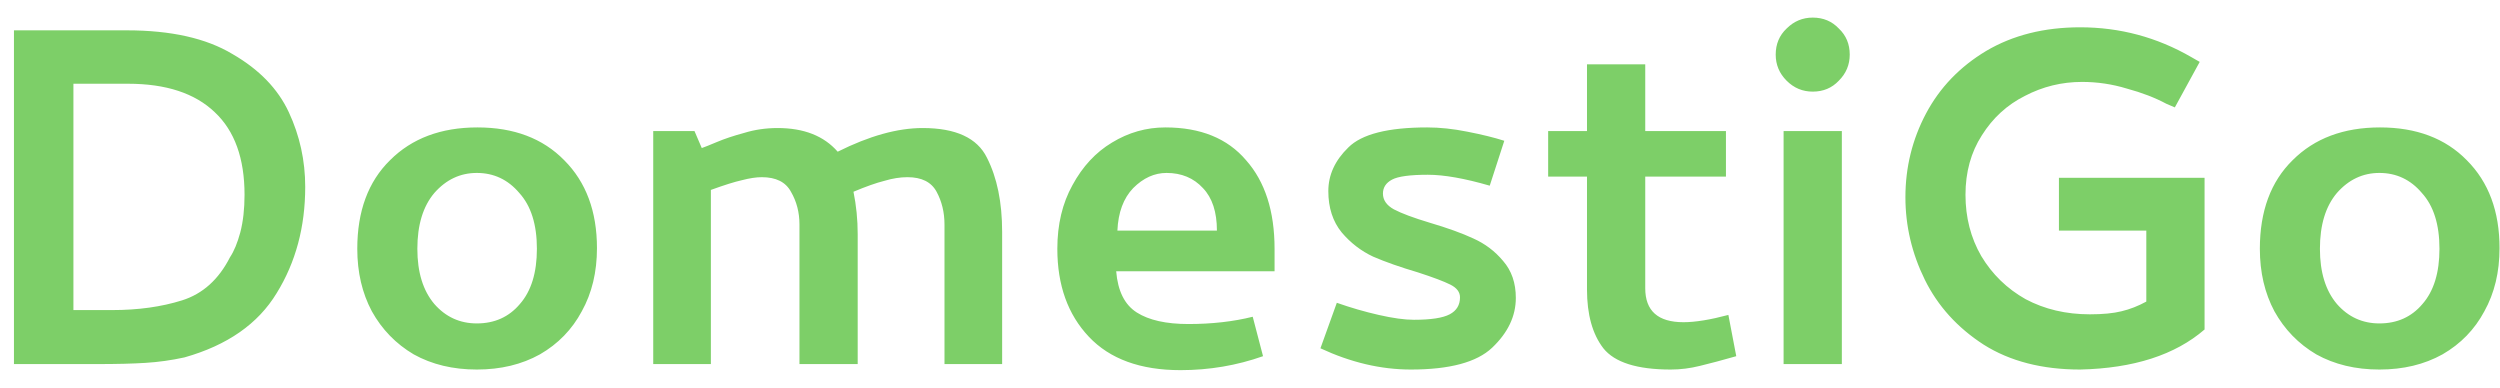 <svg width="103" height="16" viewBox="0 0 103 16" fill="none" xmlns="http://www.w3.org/2000/svg">
<path d="M0.575 15V1.25H5.225C7.042 1.25 8.492 1.575 9.575 2.225C10.675 2.858 11.45 3.658 11.9 4.625C12.35 5.592 12.575 6.617 12.575 7.7C12.575 9.35 12.183 10.808 11.4 12.075C10.633 13.342 9.367 14.225 7.6 14.725C7.067 14.842 6.533 14.917 6 14.95C5.483 14.983 4.817 15 4 15H0.575ZM8.85 4.625C8.033 3.842 6.842 3.45 5.275 3.45H3.025V12.775H4.625C5.692 12.775 6.65 12.642 7.5 12.375C8.35 12.108 9.008 11.517 9.475 10.6C9.642 10.35 9.783 10.008 9.9 9.575C10.017 9.125 10.075 8.608 10.075 8.025C10.075 6.525 9.667 5.392 8.85 4.625ZM22.245 14.6C21.495 15.017 20.629 15.225 19.645 15.225C18.662 15.225 17.795 15.017 17.045 14.6C16.312 14.167 15.737 13.575 15.32 12.825C14.92 12.075 14.72 11.217 14.72 10.25C14.72 8.7 15.17 7.483 16.07 6.6C16.97 5.7 18.17 5.25 19.67 5.25C21.17 5.25 22.362 5.7 23.245 6.6C24.145 7.5 24.595 8.708 24.595 10.225C24.595 11.208 24.387 12.075 23.97 12.825C23.57 13.575 22.995 14.167 22.245 14.6ZM21.395 7.95C20.929 7.4 20.345 7.125 19.645 7.125C18.962 7.125 18.379 7.4 17.895 7.95C17.429 8.5 17.195 9.267 17.195 10.25C17.195 11.217 17.429 11.975 17.895 12.525C18.362 13.058 18.945 13.325 19.645 13.325C20.379 13.325 20.97 13.058 21.42 12.525C21.887 11.992 22.12 11.233 22.12 10.25C22.12 9.25 21.879 8.483 21.395 7.95ZM26.913 5.4H28.613L28.913 6.1C29.012 6.067 29.221 5.983 29.538 5.85C29.854 5.717 30.229 5.592 30.663 5.475C31.096 5.342 31.554 5.275 32.038 5.275C33.121 5.275 33.946 5.6 34.513 6.25C35.812 5.6 36.979 5.275 38.013 5.275C39.379 5.275 40.263 5.683 40.663 6.5C41.079 7.317 41.288 8.333 41.288 9.55V15H38.913V9.25C38.913 8.75 38.804 8.3 38.587 7.9C38.371 7.5 37.971 7.3 37.388 7.3C37.087 7.3 36.771 7.35 36.438 7.45C36.104 7.533 35.679 7.683 35.163 7.9C35.279 8.467 35.337 9.05 35.337 9.65V15H32.938V9.25C32.938 8.75 32.821 8.3 32.587 7.9C32.371 7.5 31.971 7.3 31.387 7.3C31.154 7.3 30.879 7.342 30.562 7.425C30.262 7.492 29.837 7.625 29.288 7.825V15H26.913V5.4ZM45.812 5.875C46.495 5.458 47.228 5.25 48.012 5.25C49.462 5.25 50.57 5.7 51.337 6.6C52.12 7.483 52.512 8.7 52.512 10.25V11.175H45.987C46.053 11.992 46.337 12.558 46.837 12.875C47.337 13.192 48.045 13.35 48.962 13.35C49.928 13.35 50.812 13.25 51.612 13.05L52.037 14.675C50.953 15.058 49.82 15.25 48.637 15.25C46.987 15.25 45.728 14.792 44.862 13.875C43.995 12.958 43.562 11.75 43.562 10.25C43.562 9.25 43.77 8.375 44.187 7.625C44.603 6.858 45.145 6.275 45.812 5.875ZM49.562 7.75C49.178 7.333 48.678 7.125 48.062 7.125C47.562 7.125 47.103 7.333 46.687 7.75C46.287 8.167 46.07 8.75 46.037 9.5H50.137C50.137 8.733 49.945 8.15 49.562 7.75ZM58.127 15.225C56.894 15.225 55.652 14.933 54.402 14.35L55.077 12.475C55.644 12.675 56.219 12.842 56.802 12.975C57.386 13.108 57.869 13.175 58.252 13.175C58.952 13.175 59.444 13.1 59.727 12.95C60.011 12.8 60.152 12.567 60.152 12.25C60.152 12.033 60.019 11.858 59.752 11.725C59.486 11.592 59.044 11.425 58.427 11.225C57.694 11.008 57.077 10.792 56.577 10.575C56.077 10.342 55.644 10.008 55.277 9.575C54.911 9.125 54.727 8.558 54.727 7.875C54.727 7.208 55.002 6.608 55.552 6.075C56.102 5.525 57.186 5.25 58.802 5.25C59.319 5.25 59.869 5.308 60.452 5.425C61.052 5.542 61.561 5.667 61.977 5.8L61.377 7.65C60.344 7.35 59.494 7.2 58.827 7.2C58.094 7.2 57.602 7.267 57.352 7.4C57.102 7.533 56.977 7.725 56.977 7.975C56.977 8.242 57.127 8.458 57.427 8.625C57.744 8.792 58.236 8.975 58.902 9.175C59.636 9.392 60.236 9.608 60.702 9.825C61.186 10.042 61.594 10.35 61.927 10.75C62.277 11.15 62.452 11.658 62.452 12.275C62.452 13.025 62.127 13.708 61.477 14.325C60.844 14.925 59.727 15.225 58.127 15.225ZM69.359 13.275C69.842 13.275 70.459 13.175 71.209 12.975L71.534 14.675C70.95 14.842 70.45 14.975 70.034 15.075C69.634 15.175 69.234 15.225 68.834 15.225C67.45 15.225 66.525 14.933 66.059 14.35C65.609 13.767 65.384 12.958 65.384 11.925V7.275H63.784V5.4H65.384V2.65H67.784V5.4H71.109V7.275H67.784V11.875C67.784 12.808 68.309 13.275 69.359 13.275ZM73.484 15V5.4H75.884V15H73.484ZM73.609 3.325C73.909 3.625 74.268 3.775 74.684 3.775C75.118 3.775 75.476 3.625 75.759 3.325C76.059 3.025 76.209 2.667 76.209 2.25C76.209 1.817 76.059 1.458 75.759 1.175C75.476 0.875 75.118 0.725 74.684 0.725C74.268 0.725 73.909 0.875 73.609 1.175C73.309 1.458 73.159 1.817 73.159 2.25C73.159 2.667 73.309 3.025 73.609 3.325ZM84.828 7.325H90.828V13.575C89.612 14.625 87.903 15.175 85.703 15.225C84.136 15.225 82.811 14.883 81.728 14.2C80.645 13.5 79.837 12.608 79.303 11.525C78.77 10.442 78.503 9.308 78.503 8.125C78.503 6.892 78.787 5.742 79.353 4.675C79.92 3.608 80.745 2.75 81.828 2.1C82.928 1.45 84.22 1.125 85.703 1.125C87.337 1.125 88.862 1.533 90.278 2.35L90.628 2.55L89.603 4.425L89.253 4.275C88.787 4.025 88.245 3.817 87.628 3.65C87.028 3.467 86.412 3.375 85.778 3.375C84.945 3.375 84.162 3.567 83.428 3.95C82.695 4.317 82.103 4.858 81.653 5.575C81.203 6.275 80.978 7.092 80.978 8.025C80.978 8.958 81.195 9.8 81.628 10.55C82.078 11.3 82.686 11.892 83.453 12.325C84.237 12.742 85.12 12.95 86.103 12.95C86.636 12.95 87.07 12.908 87.403 12.825C87.753 12.742 88.095 12.608 88.428 12.425V9.5H84.828V7.325ZM100.631 14.6C99.881 15.017 99.015 15.225 98.031 15.225C97.048 15.225 96.181 15.017 95.431 14.6C94.698 14.167 94.123 13.575 93.706 12.825C93.306 12.075 93.106 11.217 93.106 10.25C93.106 8.7 93.556 7.483 94.456 6.6C95.356 5.7 96.556 5.25 98.056 5.25C99.556 5.25 100.748 5.7 101.631 6.6C102.531 7.5 102.981 8.708 102.981 10.225C102.981 11.208 102.773 12.075 102.356 12.825C101.956 13.575 101.381 14.167 100.631 14.6ZM99.781 7.95C99.315 7.4 98.731 7.125 98.031 7.125C97.348 7.125 96.765 7.4 96.281 7.95C95.815 8.5 95.581 9.267 95.581 10.25C95.581 11.217 95.815 11.975 96.281 12.525C96.748 13.058 97.331 13.325 98.031 13.325C98.765 13.325 99.356 13.058 99.806 12.525C100.273 11.992 100.506 11.233 100.506 10.25C100.506 9.25 100.265 8.483 99.781 7.95Z" fill="#7DCF68"/>
</svg>
